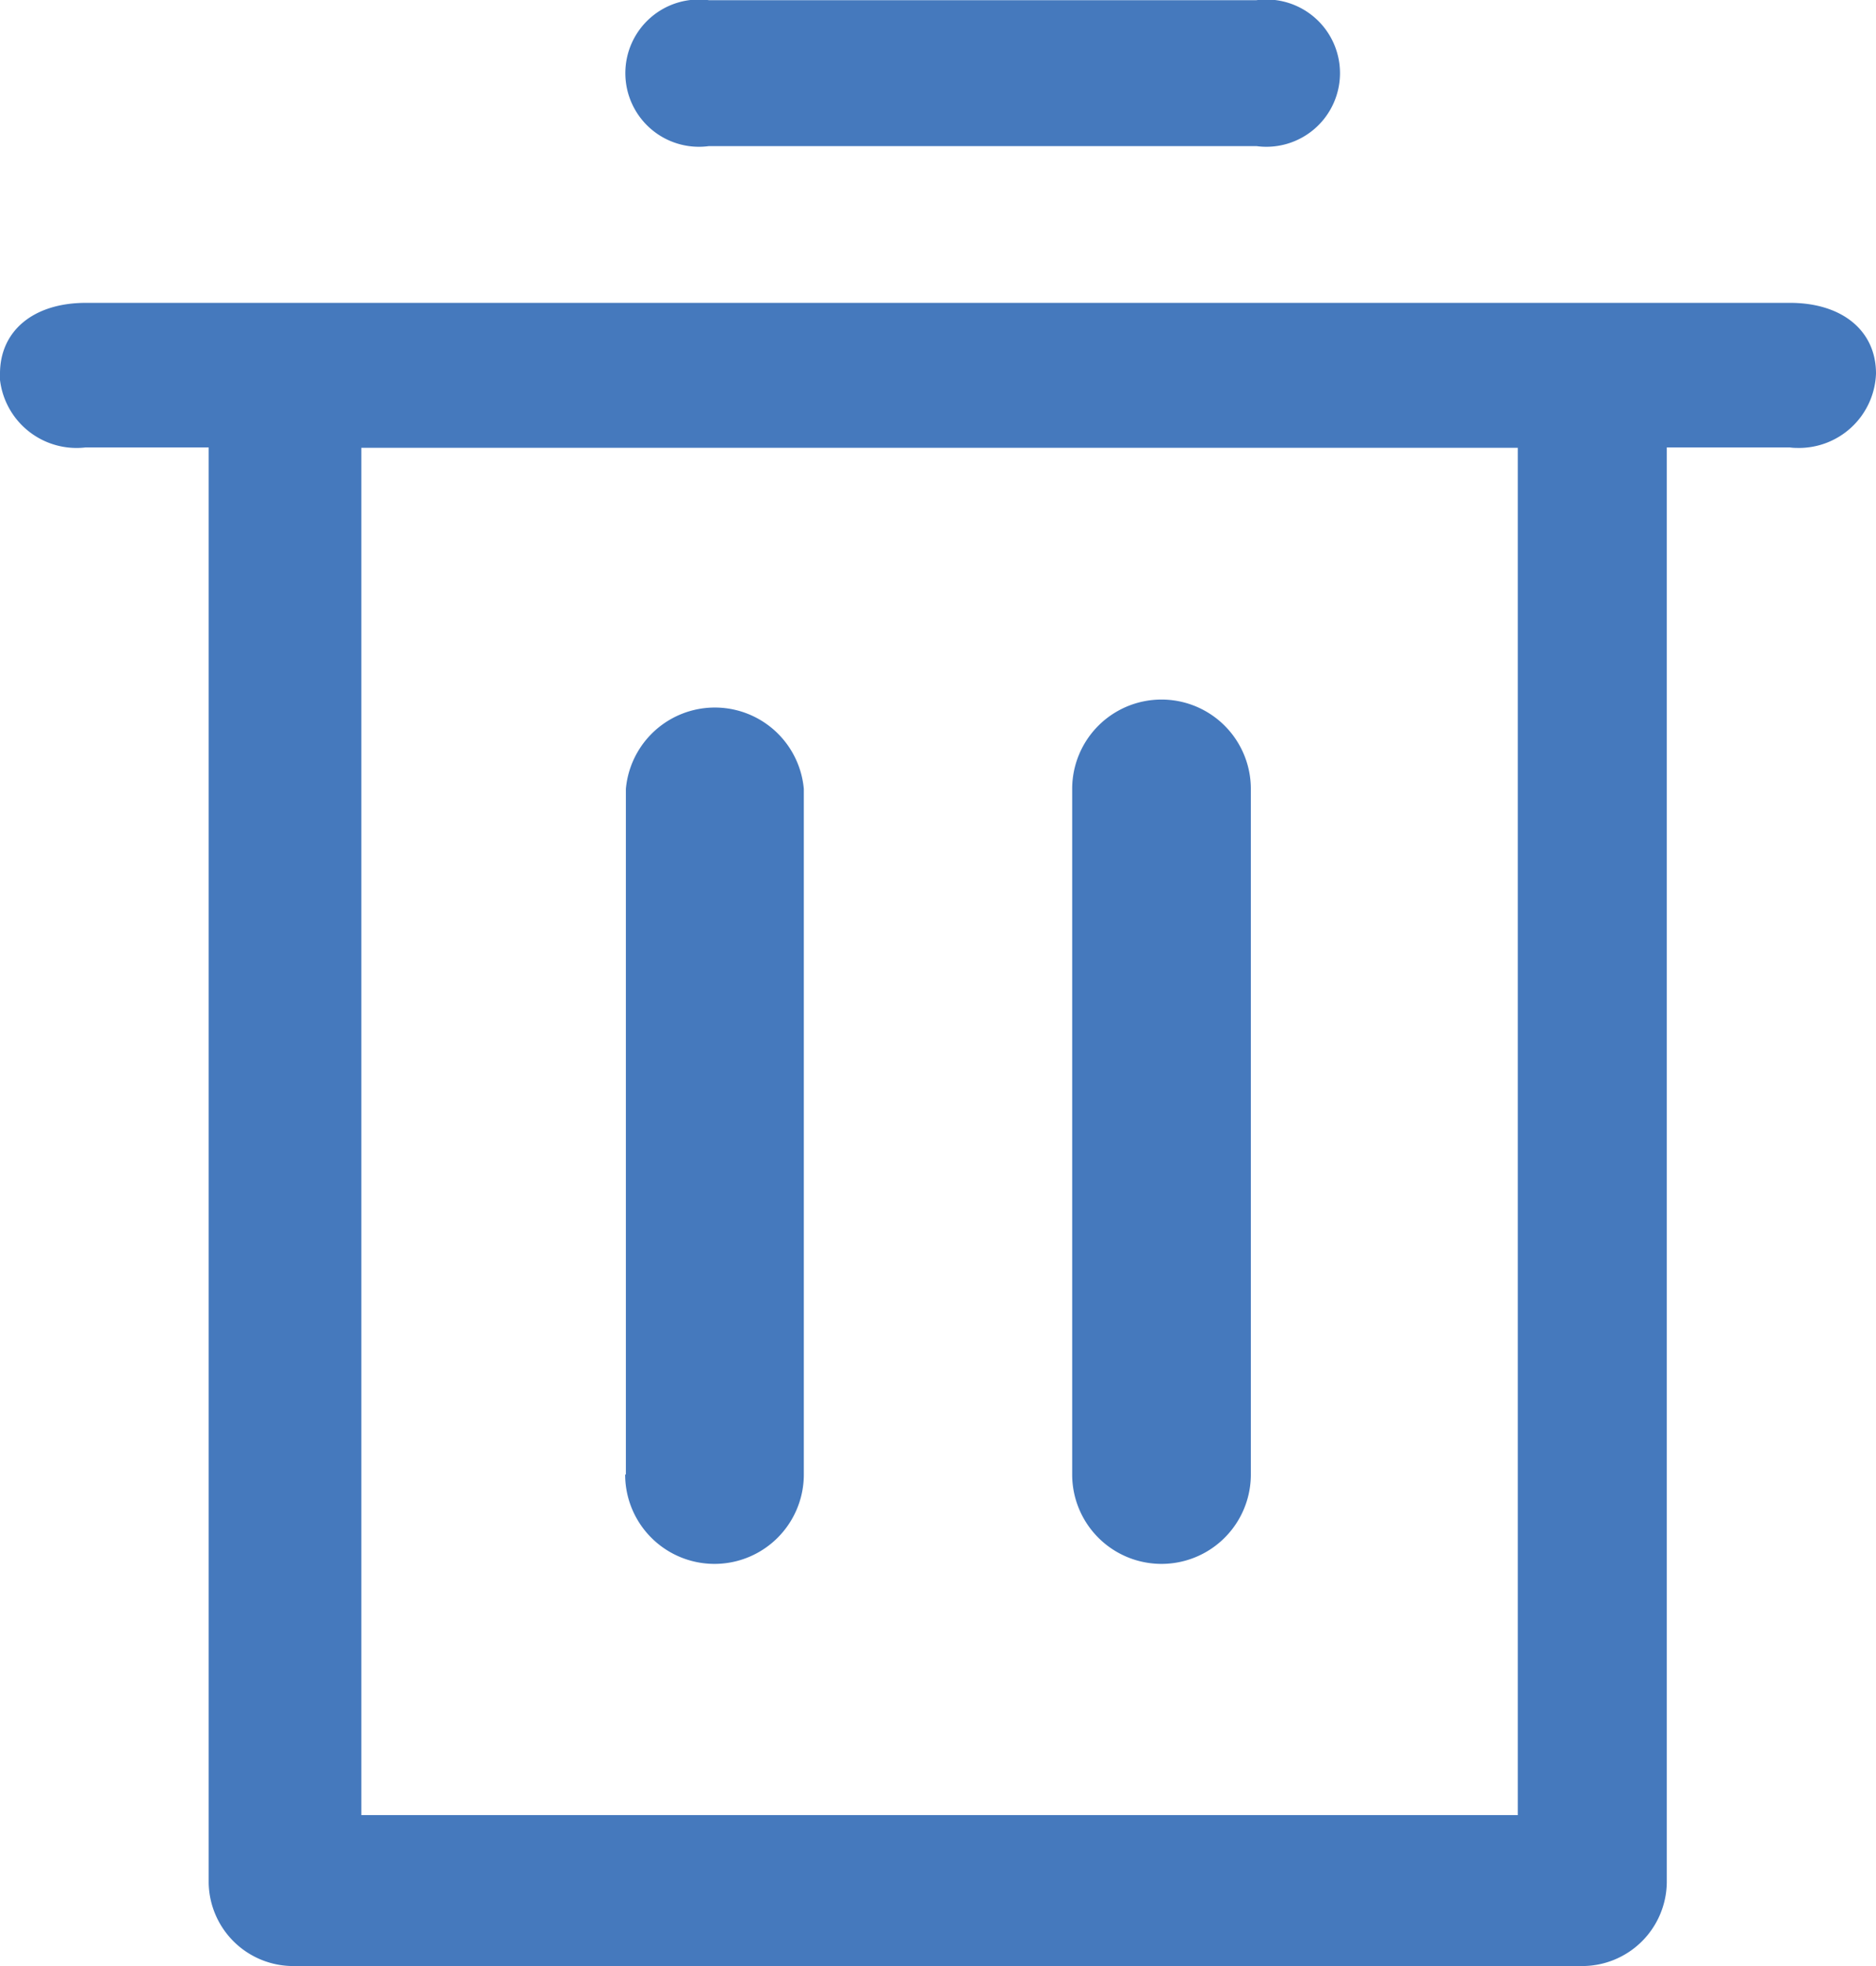 <svg id="btn_list_delete_n" xmlns="http://www.w3.org/2000/svg" width="21" height="22" viewBox="0 0 21 22">
    <defs>
        <style>
            .cls-1{fill:#4579bd}
        </style>
    </defs>
    <path id="패스_158" data-name="패스 158" class="cls-1" d="M324.547 607.567h-19.076c-.585 0-.961.312-.961.792v.071a.863.863 0 0 0 .956.755h1.38v16.06a.947.947 0 0 0 .961.933h14.4a.947.947 0 0 0 .961-.933v-16.06h1.379a.5.5 0 0 0 .071.005.863.863 0 0 0 .892-.832c0-.479-.378-.791-.963-.791zm-3.047 16.922h-12.945v-15.3H321.5z" transform="translate(-304.51 -604.178)"/>
    <g id="그룹_303" data-name="그룹 303" transform="translate(-980 -246)">
        <path id="패스_159" data-name="패스 159" class="cls-1" d="M319.608 621.693v-7.672a1 1 0 0 1 2 0v7.672a1 1 0 0 1-2 0z" transform="translate(672.394 -359.193)"/>
        <path id="패스_160" data-name="패스 160" class="cls-1" d="M312.813 621.693v-7.672a1 1 0 0 1 1.992 0v7.672a1 1 0 0 1-2 0z" transform="translate(674.193 -359.193)"/>
    </g>
    <path id="패스_161" data-name="패스 161" class="cls-1" d="M313.183 605.05a.824.824 0 1 1 0-1.633h6.13a.824.824 0 1 1 0 1.633z" transform="translate(-305.248 -603.415)"/>
</svg>
